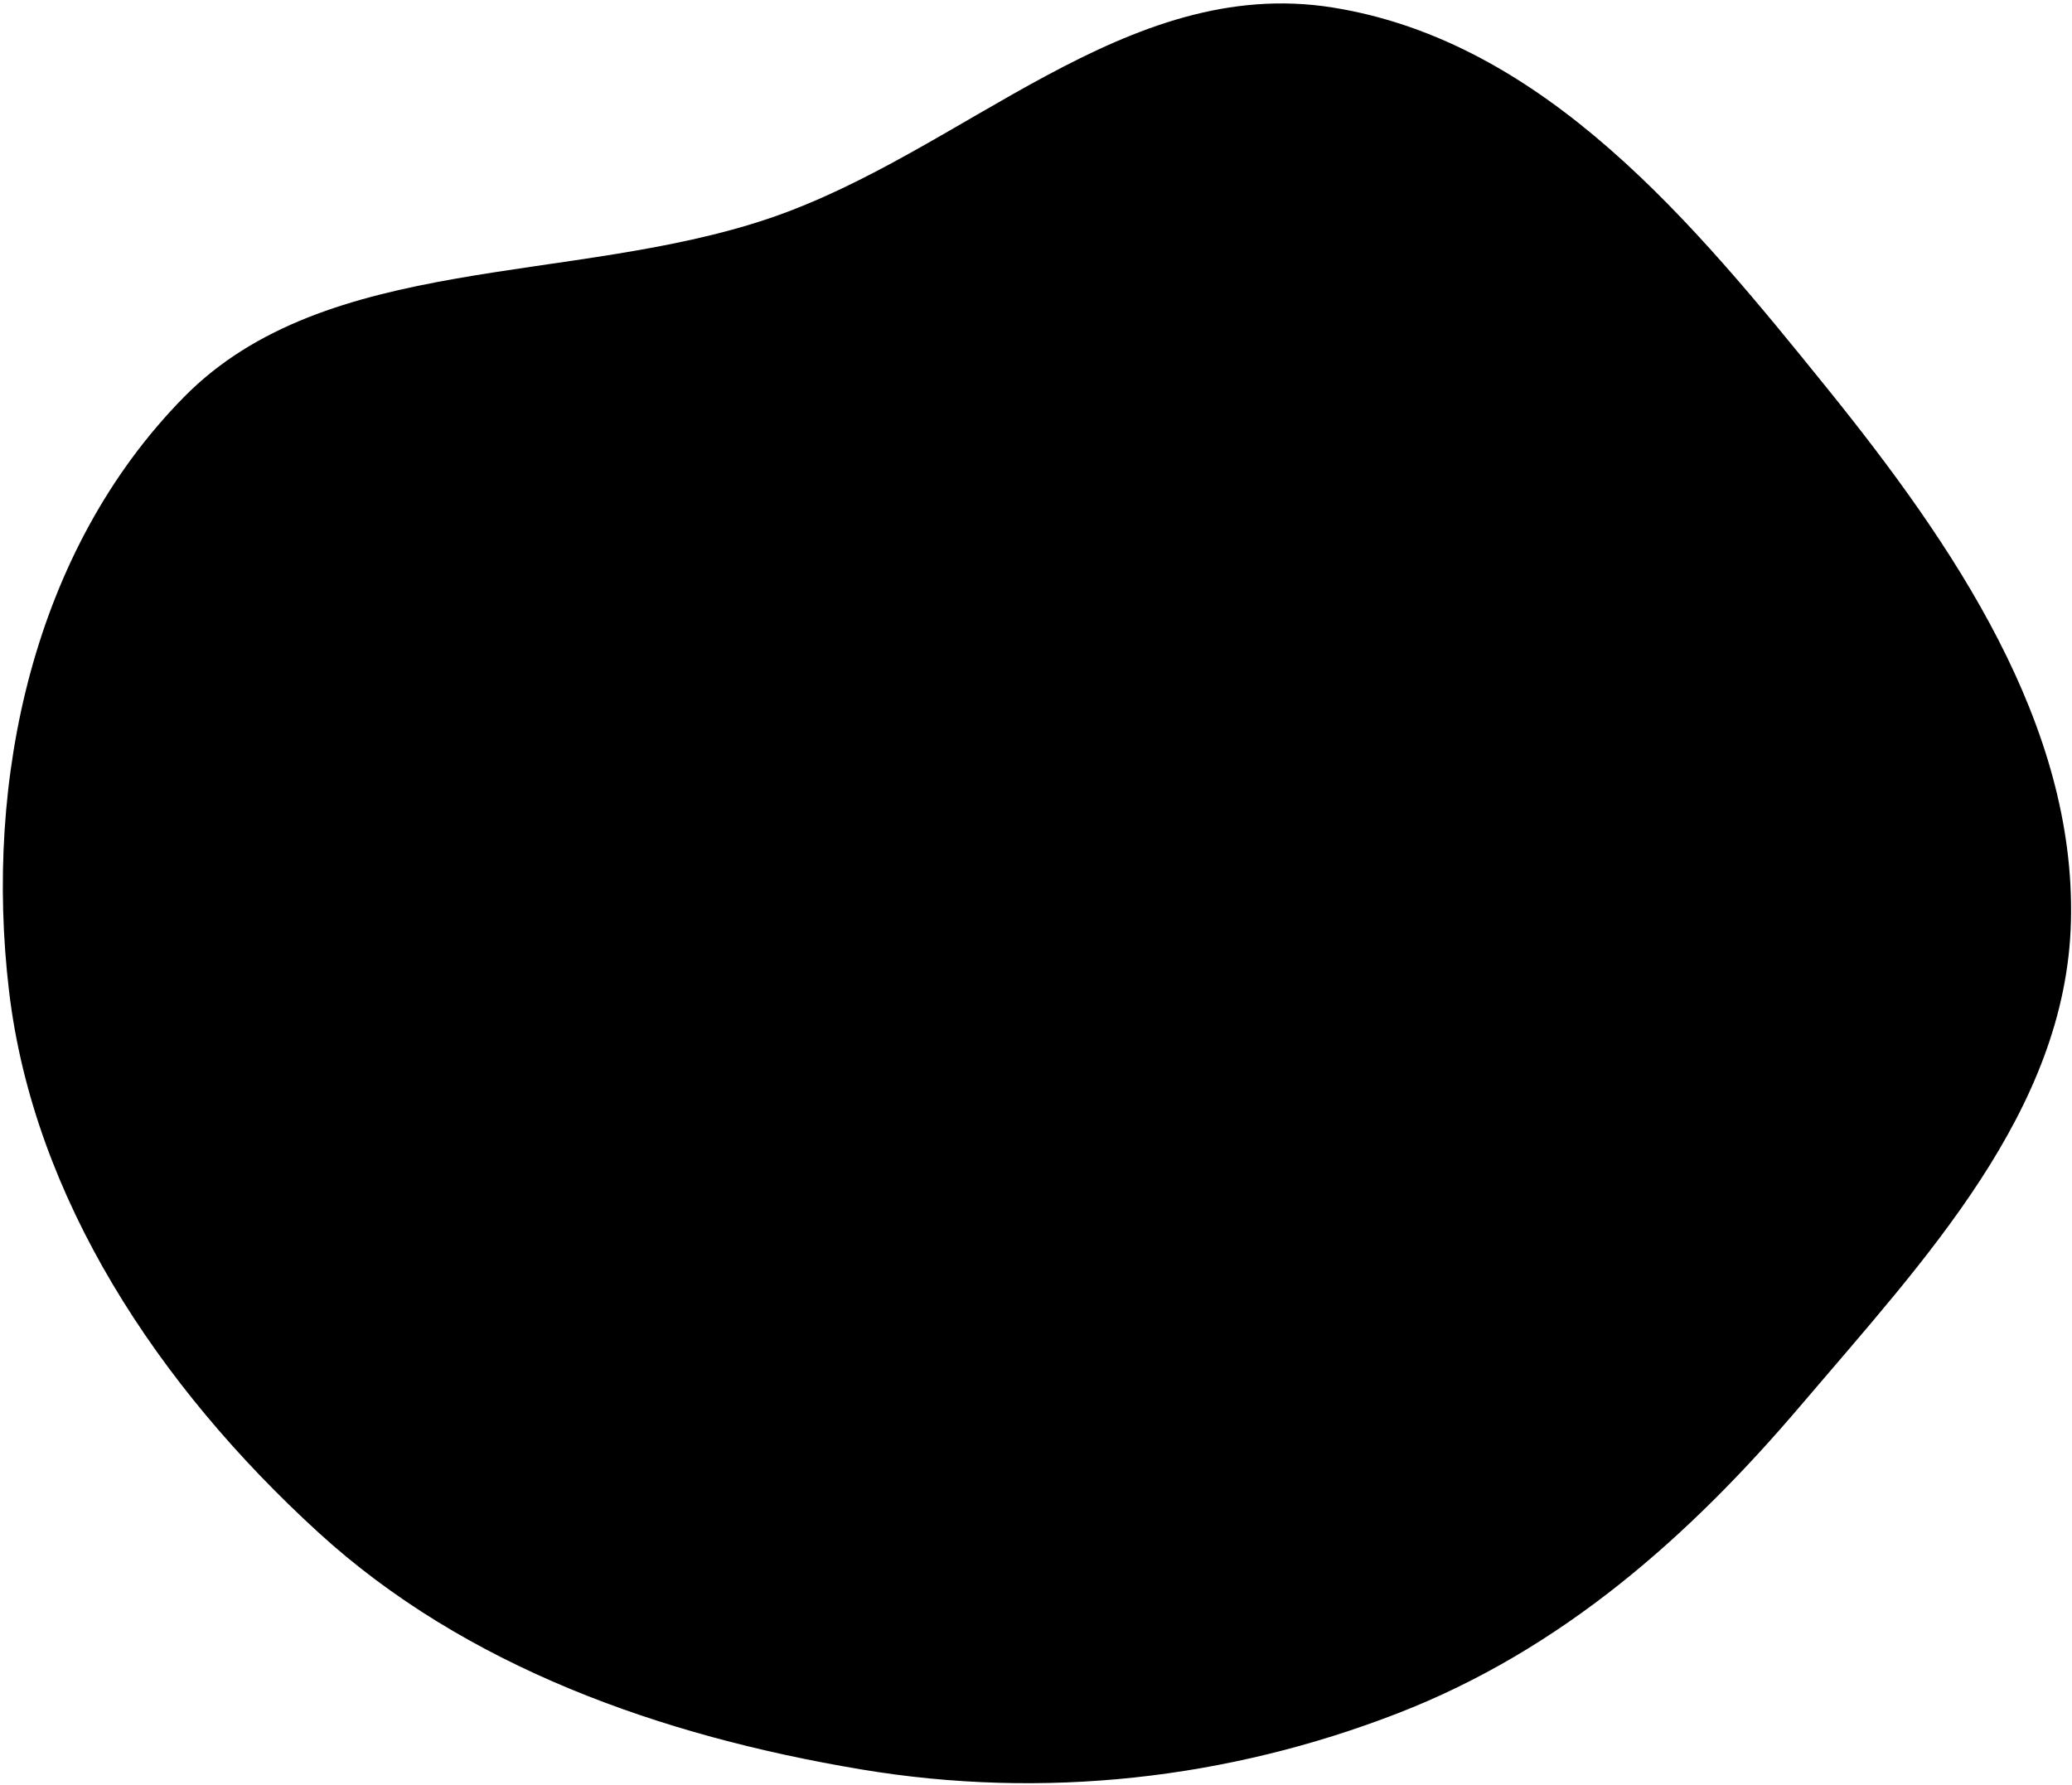 <svg width="556" height="479" viewBox="0 0 556 479" fill="none" xmlns="http://www.w3.org/2000/svg">
<path fillRule="evenodd" clipRule="evenodd" d="M230.91 474.835C177.352 465.847 124.942 447.387 85.411 411.249C42.392 371.923 8.992 321.465 2.423 265.96C-4.305 209.104 8.936 147.648 49.355 106.568C87.53 67.769 153.405 76.582 206.463 58.585C258.784 40.839 301.934 -6.88 357.601 2.016C414.516 11.111 454.647 60.076 490.055 103.904C524.458 146.487 557.019 194.557 555.718 247.244C554.465 298.009 516.463 338.077 483.31 377.074C453.496 412.145 419.215 442.709 374.985 459.84C329.507 477.455 280.122 483.092 230.91 474.835Z" fill="url(#paint0_linear_581_3834)" fillOpacity="0.5"/>
<defs>
<linearGradient id="paint0_linear_581_3834" x1="543.113" y1="305.785" x2="12.68" y2="163.656" gradientUnits="userSpaceOnUse">
<stop stopColor="#025E93"/>
<stop offset="0.5" stopColor="#2F80ED"/>
<stop offset="1" stopColor="#2D9EE0"/>
</linearGradient>
</defs>
</svg>
